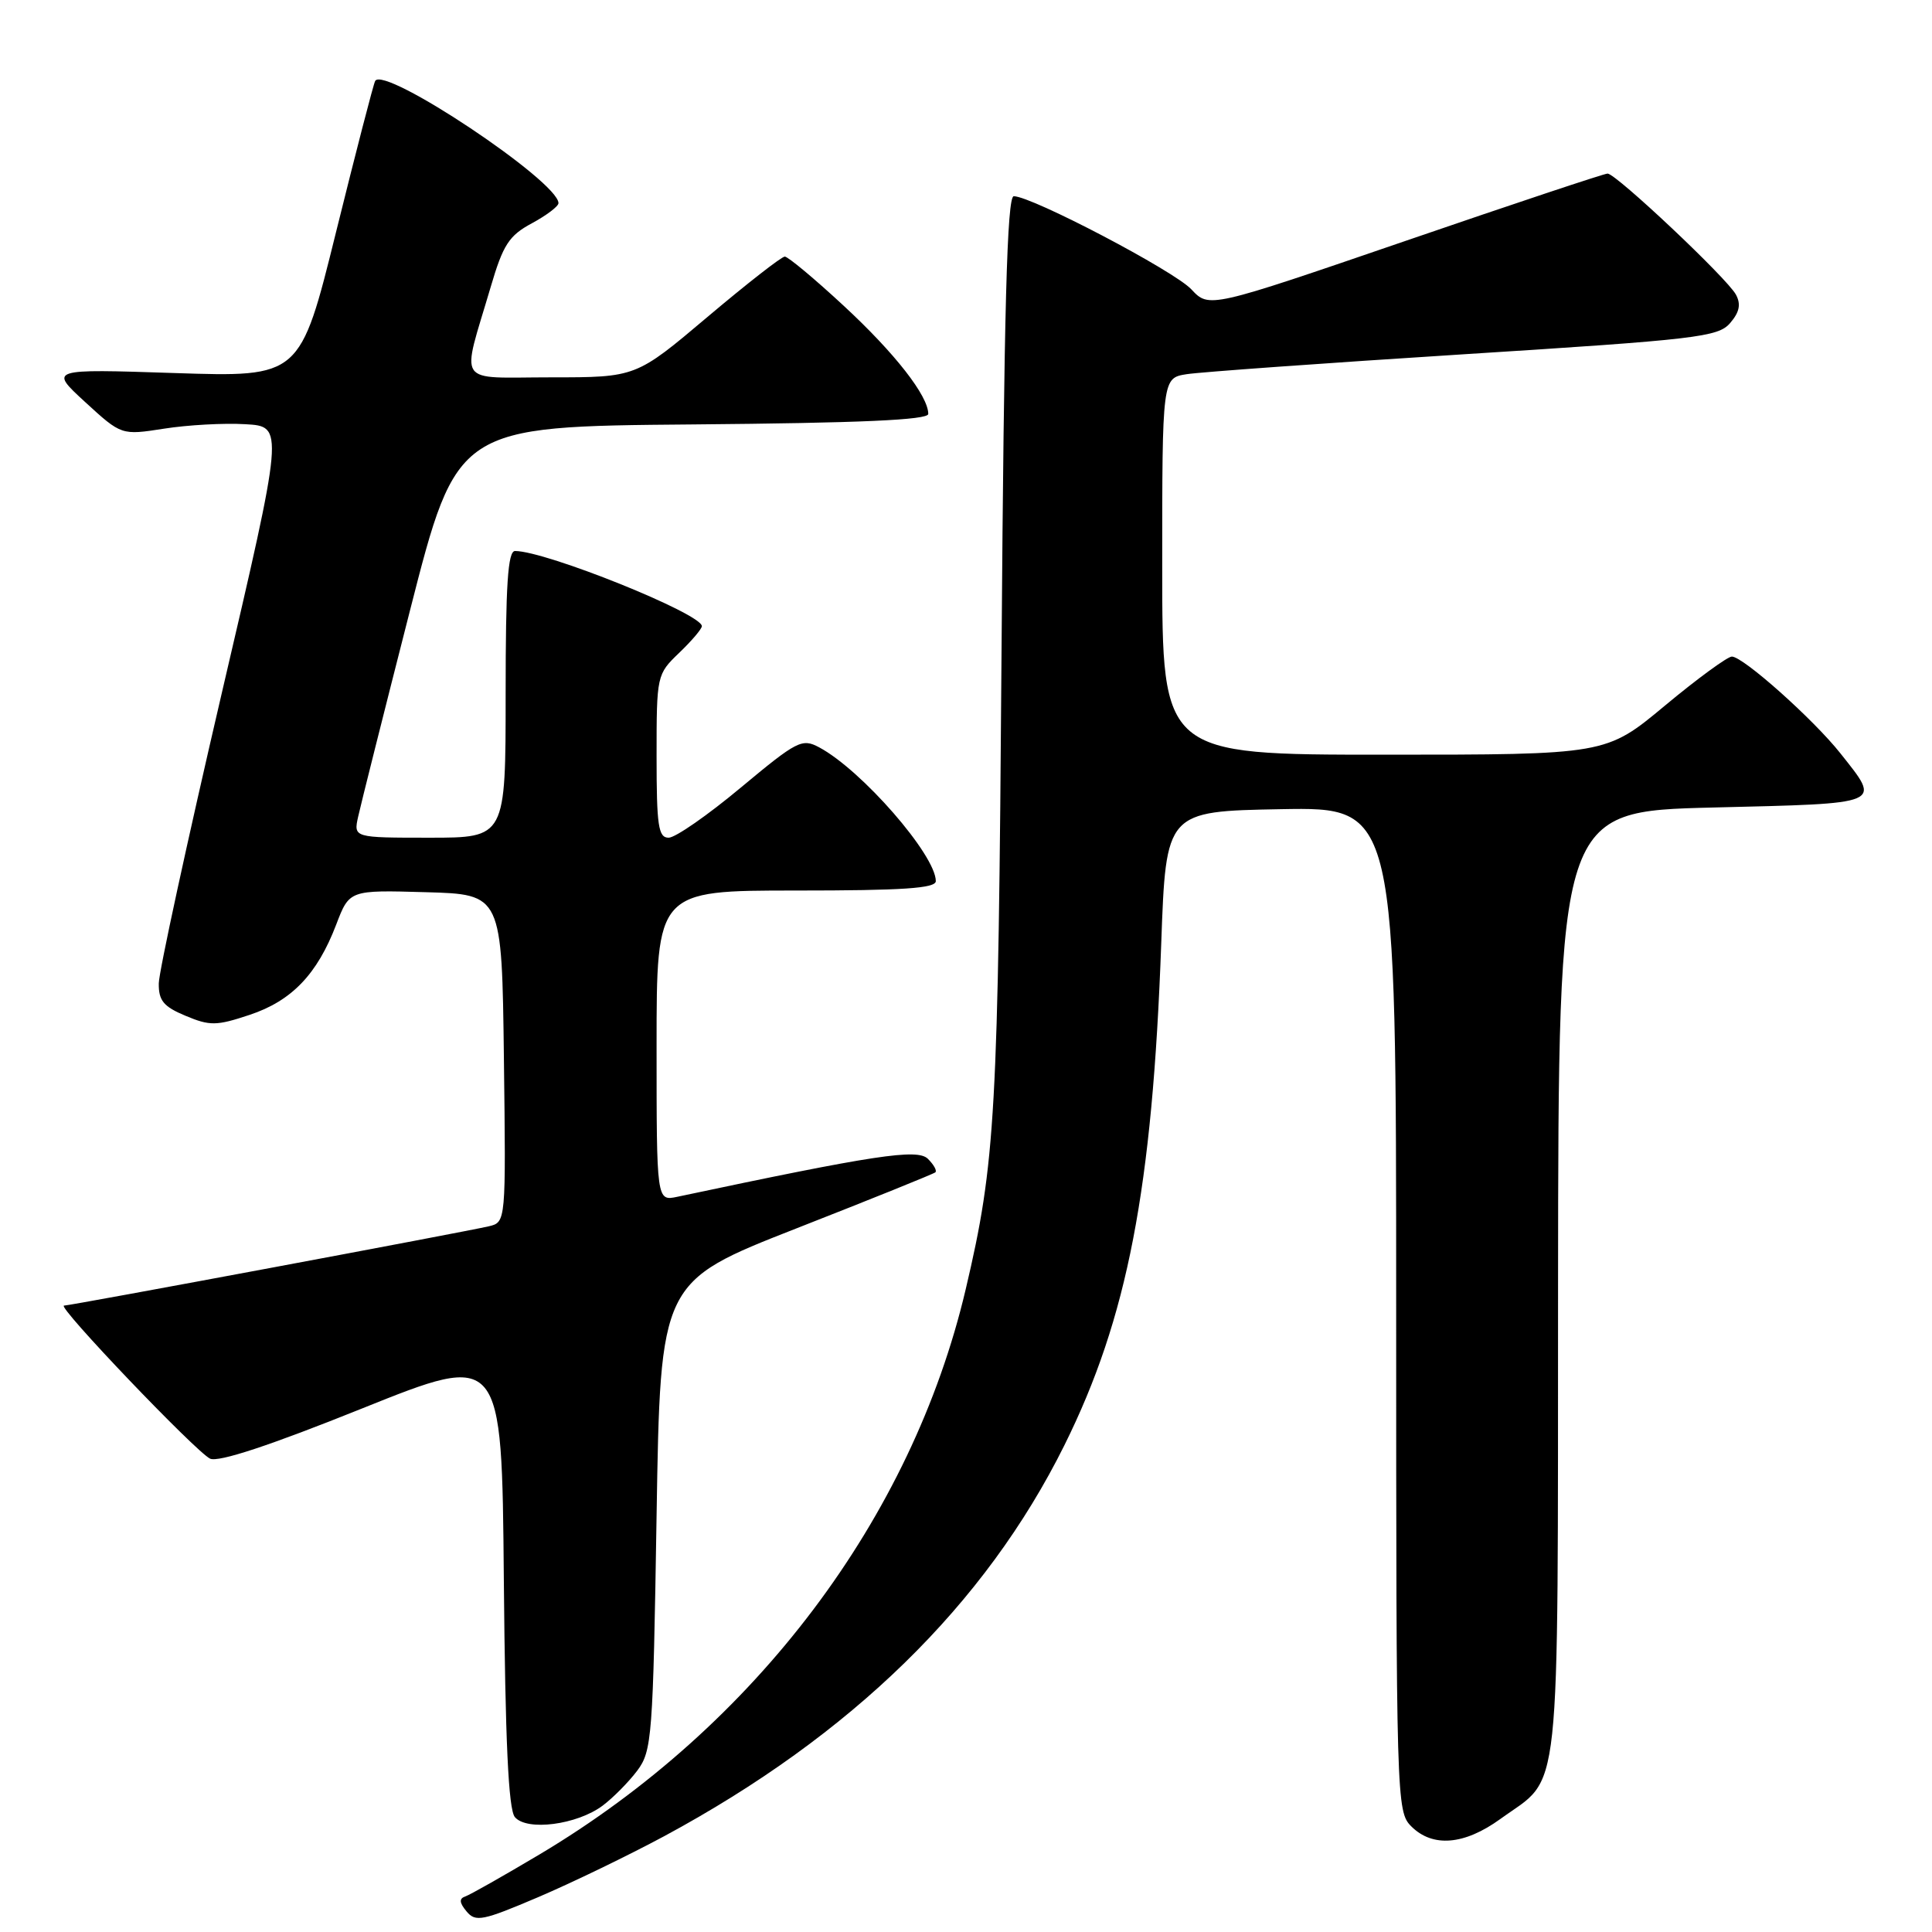 <?xml version="1.0" encoding="UTF-8" standalone="no"?>
<!DOCTYPE svg PUBLIC "-//W3C//DTD SVG 1.1//EN" "http://www.w3.org/Graphics/SVG/1.1/DTD/svg11.dtd" >
<svg xmlns="http://www.w3.org/2000/svg" xmlns:xlink="http://www.w3.org/1999/xlink" version="1.1" viewBox="0 0 256 256">
 <g >
 <path fill="currentColor"
d=" M 88.00 243.31 C 112.83 229.93 130.55 212.62 141.04 191.50 C 149.40 174.65 152.70 157.54 153.87 125.00 C 154.50 107.50 154.50 107.50 169.75 107.22 C 185.00 106.95 185.00 106.95 185.00 173.47 C 185.00 238.67 185.04 240.04 187.00 242.00 C 189.83 244.83 194.03 244.48 198.81 241.02 C 206.97 235.11 206.40 240.38 206.45 170.12 C 206.50 107.50 206.50 107.50 227.00 107.00 C 249.82 106.44 249.28 106.67 243.87 99.83 C 240.28 95.30 230.97 87.00 229.48 87.00 C 228.91 87.00 224.91 89.92 220.61 93.50 C 212.80 100.00 212.80 100.00 183.40 100.00 C 154.00 100.00 154.00 100.00 154.00 75.05 C 154.00 50.09 154.00 50.09 157.25 49.58 C 159.04 49.30 175.57 48.11 194.00 46.94 C 224.80 44.99 227.64 44.66 229.24 42.82 C 230.49 41.37 230.71 40.32 230.02 39.04 C 228.88 36.90 214.13 23.00 213.01 23.00 C 212.57 23.00 200.51 27.02 186.21 31.93 C 160.21 40.85 160.21 40.85 157.86 38.34 C 155.57 35.89 136.71 26.00 134.33 26.00 C 133.44 26.00 133.04 40.82 132.71 86.25 C 132.27 147.77 131.92 154.01 127.96 170.84 C 120.82 201.18 100.10 228.67 71.51 245.71 C 66.72 248.56 62.29 251.07 61.65 251.29 C 60.82 251.57 60.86 252.12 61.82 253.27 C 63.01 254.71 63.93 254.53 71.32 251.38 C 75.82 249.46 83.33 245.82 88.00 243.31 Z  M 79.85 239.26 C 81.24 238.22 83.30 236.13 84.44 234.62 C 86.39 232.01 86.53 230.19 87.00 200.85 C 87.50 169.84 87.50 169.84 105.50 162.78 C 115.40 158.90 123.70 155.55 123.94 155.34 C 124.18 155.13 123.73 154.32 122.94 153.54 C 121.54 152.18 115.92 153.03 89.75 158.58 C 87.00 159.16 87.00 159.16 87.00 138.58 C 87.00 118.00 87.00 118.00 105.50 118.00 C 119.64 118.00 124.00 117.71 124.00 116.75 C 123.99 113.30 114.18 102.04 108.55 99.03 C 106.27 97.81 105.63 98.14 98.16 104.36 C 93.79 108.01 89.49 111.00 88.60 111.00 C 87.23 111.00 87.00 109.44 87.00 100.19 C 87.00 89.48 87.03 89.35 90.00 86.50 C 91.65 84.92 93.00 83.33 93.00 82.97 C 93.00 81.33 72.37 73.02 68.25 73.01 C 67.29 73.00 67.00 77.46 67.00 92.00 C 67.00 111.00 67.00 111.00 56.92 111.00 C 46.84 111.00 46.84 111.00 47.46 108.20 C 47.80 106.65 50.88 94.39 54.31 80.95 C 60.55 56.50 60.55 56.50 91.77 56.24 C 113.96 56.05 123.00 55.65 123.00 54.85 C 123.00 52.46 118.58 46.80 111.82 40.54 C 107.94 36.94 104.41 34.00 103.99 34.00 C 103.56 34.00 98.95 37.60 93.74 42.00 C 84.27 50.00 84.27 50.00 73.03 50.00 C 60.21 50.00 61.10 51.34 65.03 37.99 C 66.66 32.43 67.45 31.21 70.47 29.59 C 72.41 28.54 74.00 27.34 74.00 26.92 C 74.00 24.04 50.88 8.63 49.71 10.73 C 49.48 11.15 47.15 20.16 44.53 30.74 C 39.77 49.98 39.77 49.98 23.13 49.43 C 6.50 48.88 6.50 48.88 11.29 53.28 C 16.09 57.68 16.09 57.68 21.74 56.80 C 24.84 56.31 29.69 56.04 32.51 56.21 C 37.64 56.50 37.64 56.50 29.35 92.00 C 24.80 111.53 21.06 128.76 21.04 130.30 C 21.01 132.58 21.66 133.38 24.59 134.60 C 27.81 135.95 28.68 135.94 33.06 134.48 C 38.65 132.63 42.04 129.09 44.55 122.51 C 46.30 117.93 46.30 117.93 56.40 118.22 C 66.50 118.50 66.50 118.50 66.77 140.23 C 67.04 161.95 67.04 161.95 64.77 162.49 C 61.57 163.24 9.31 173.00 8.48 173.00 C 7.44 173.00 25.96 192.39 27.84 193.28 C 28.94 193.79 35.74 191.55 48.00 186.62 C 66.50 179.19 66.50 179.19 66.76 209.26 C 66.95 230.74 67.37 239.74 68.22 240.77 C 69.80 242.66 76.45 241.80 79.85 239.26 Z "/>
</g>
</svg>
